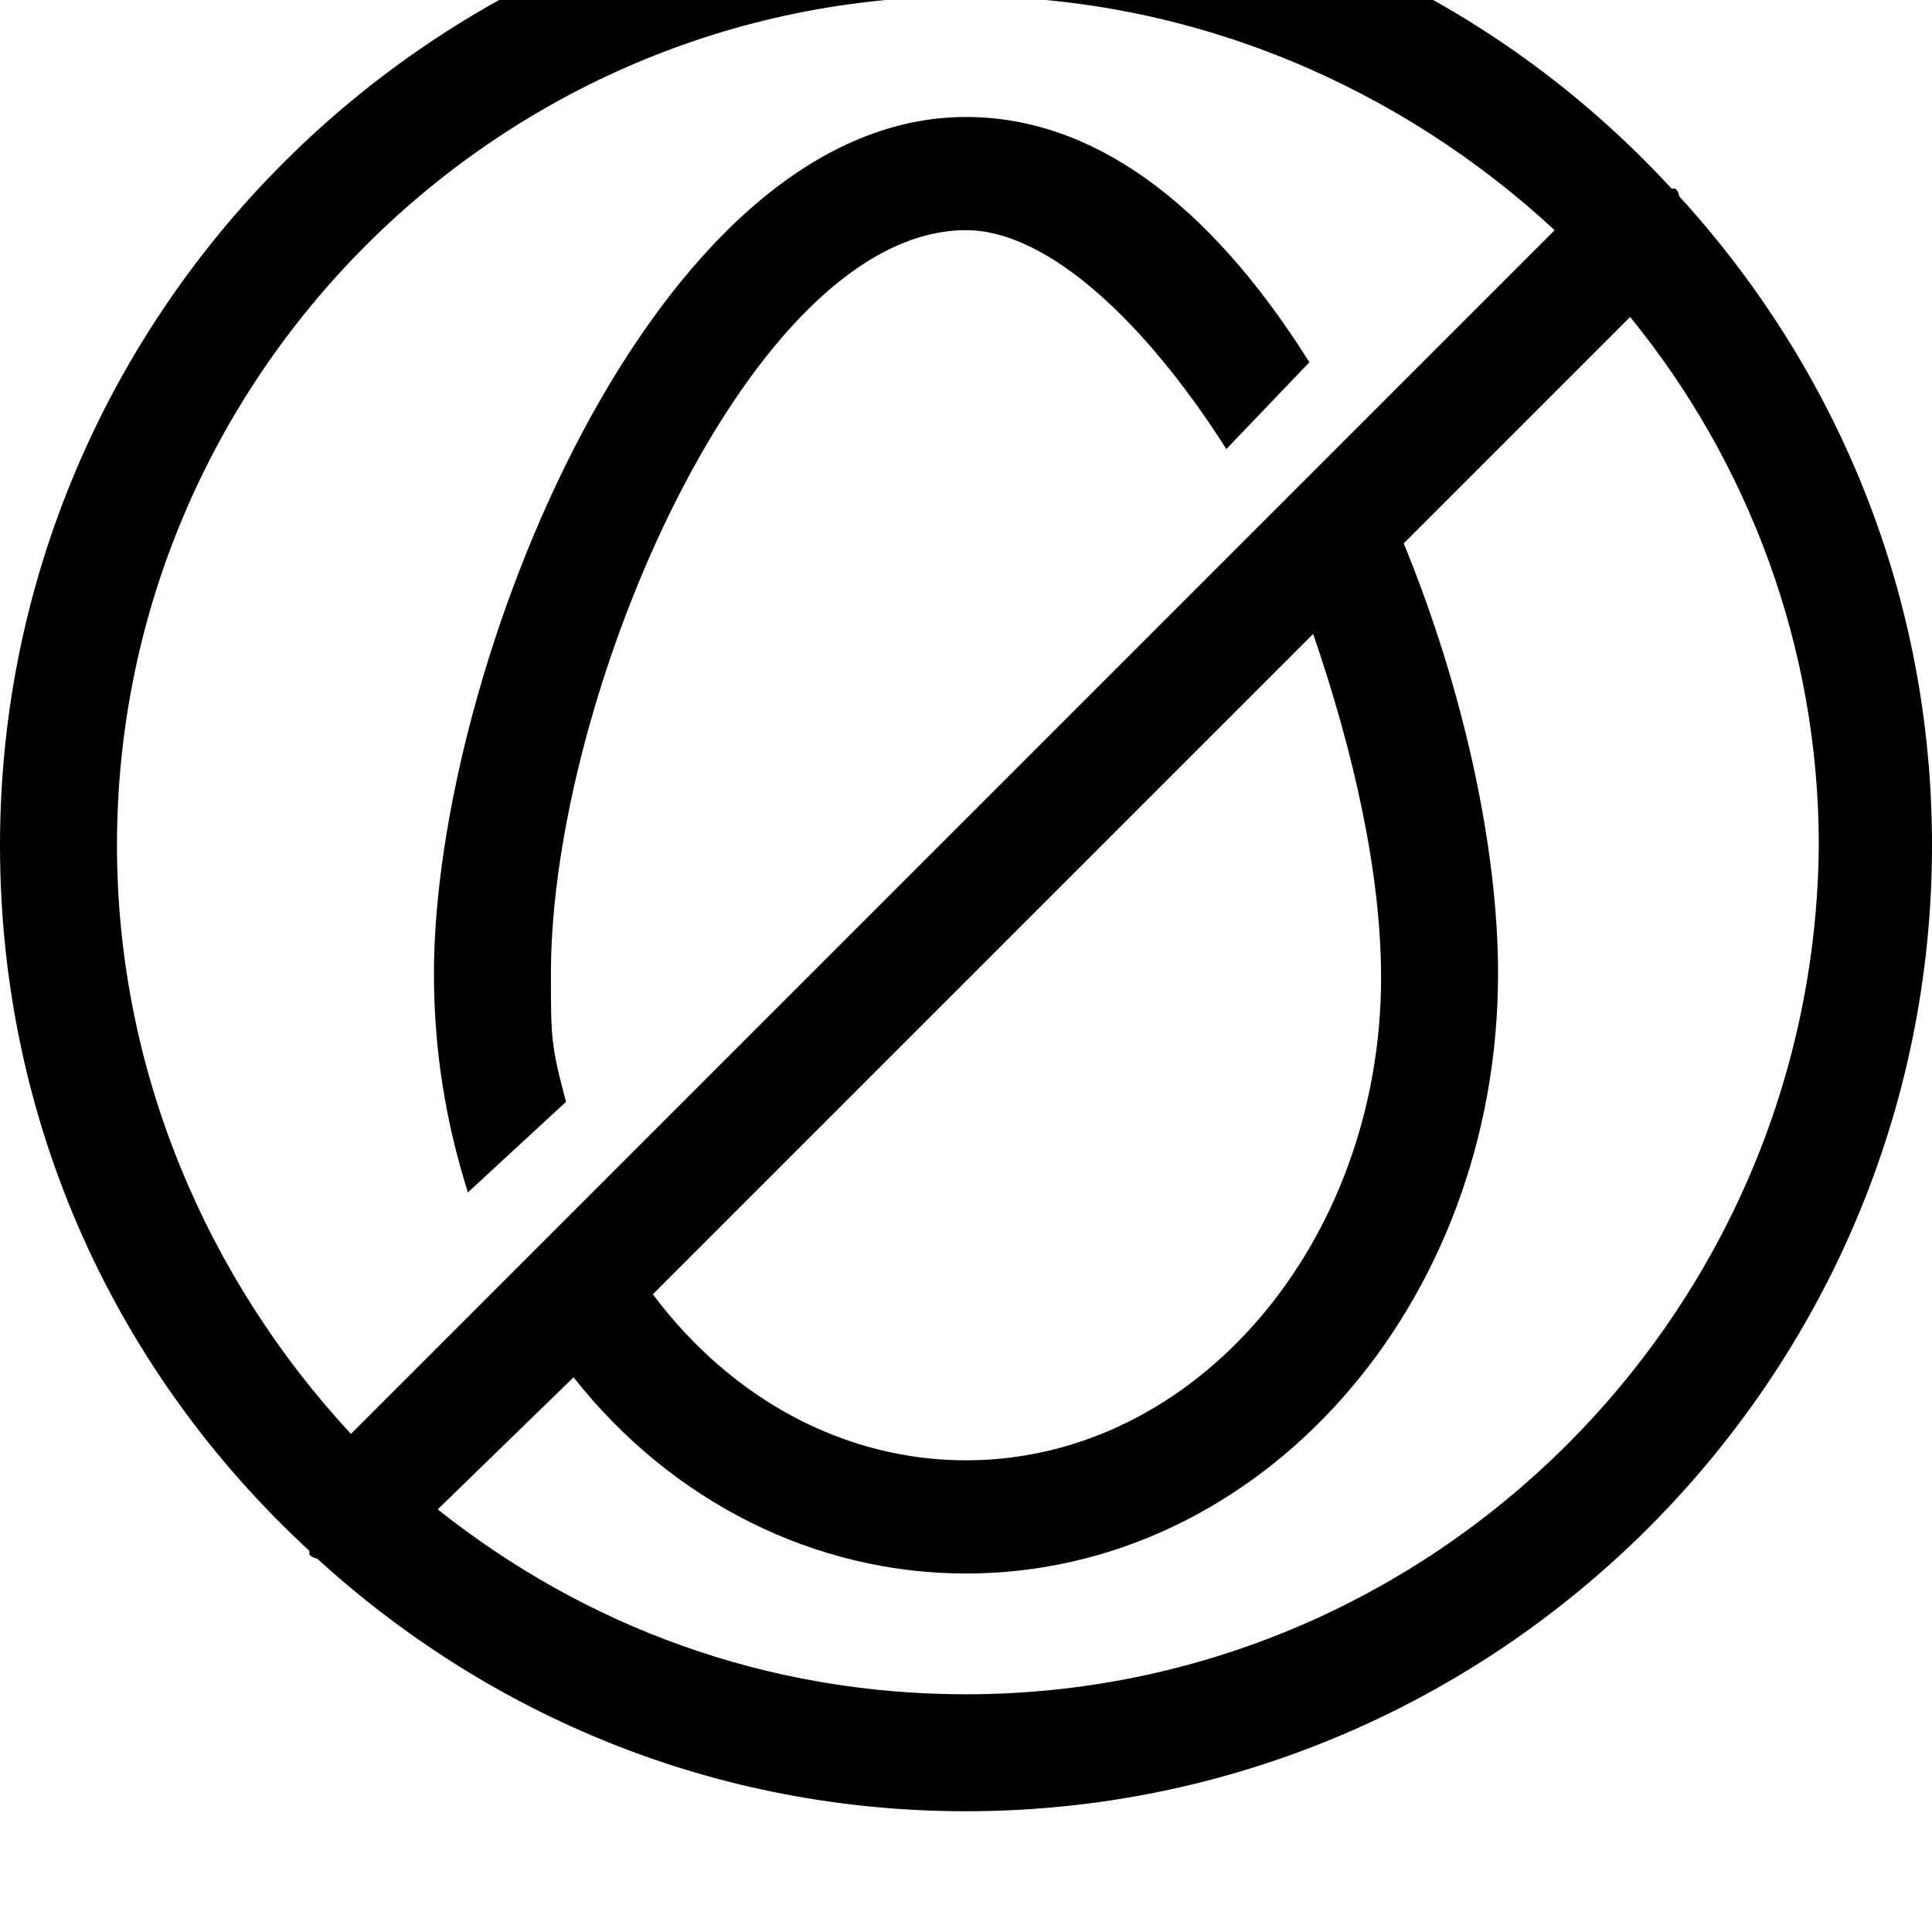 <svg xmlns="http://www.w3.org/2000/svg" viewBox="0 0 512 512"><path d="M150 292c-4-15-4-17-4-34 0-74 53-197 110-197 22 0 48 25 69 58l22-23c-27-43-58-65-91-65-83 0-141 147-141 227 0 20 3 39 9 58zm295-240s0-1-1-2h-1c-47-51-113-82-187-82-141 0-256 115-256 256 0 74 31 140 82 187v1c1 1 2 1 2 1 46 42 106 67 172 67 141 0 256-115 256-256 0-66-25-126-67-172zm-414 172c0-124 101-225 225-225 60 0 115 24 156 62l-319 319c-38-41-62-96-62-156zm335 35c0 70-49 128-110 128-32 0-62-16-83-44l175-175c11 32 18 64 18 91zm-110 190c-53 0-101-18-140-49l36-35c26 33 64 52 104 52 78 0 141-71 141-159 0-33-9-75-25-114l60-60c31 38 50 87 50 140-1 124-102 225-226 225z"/></svg>